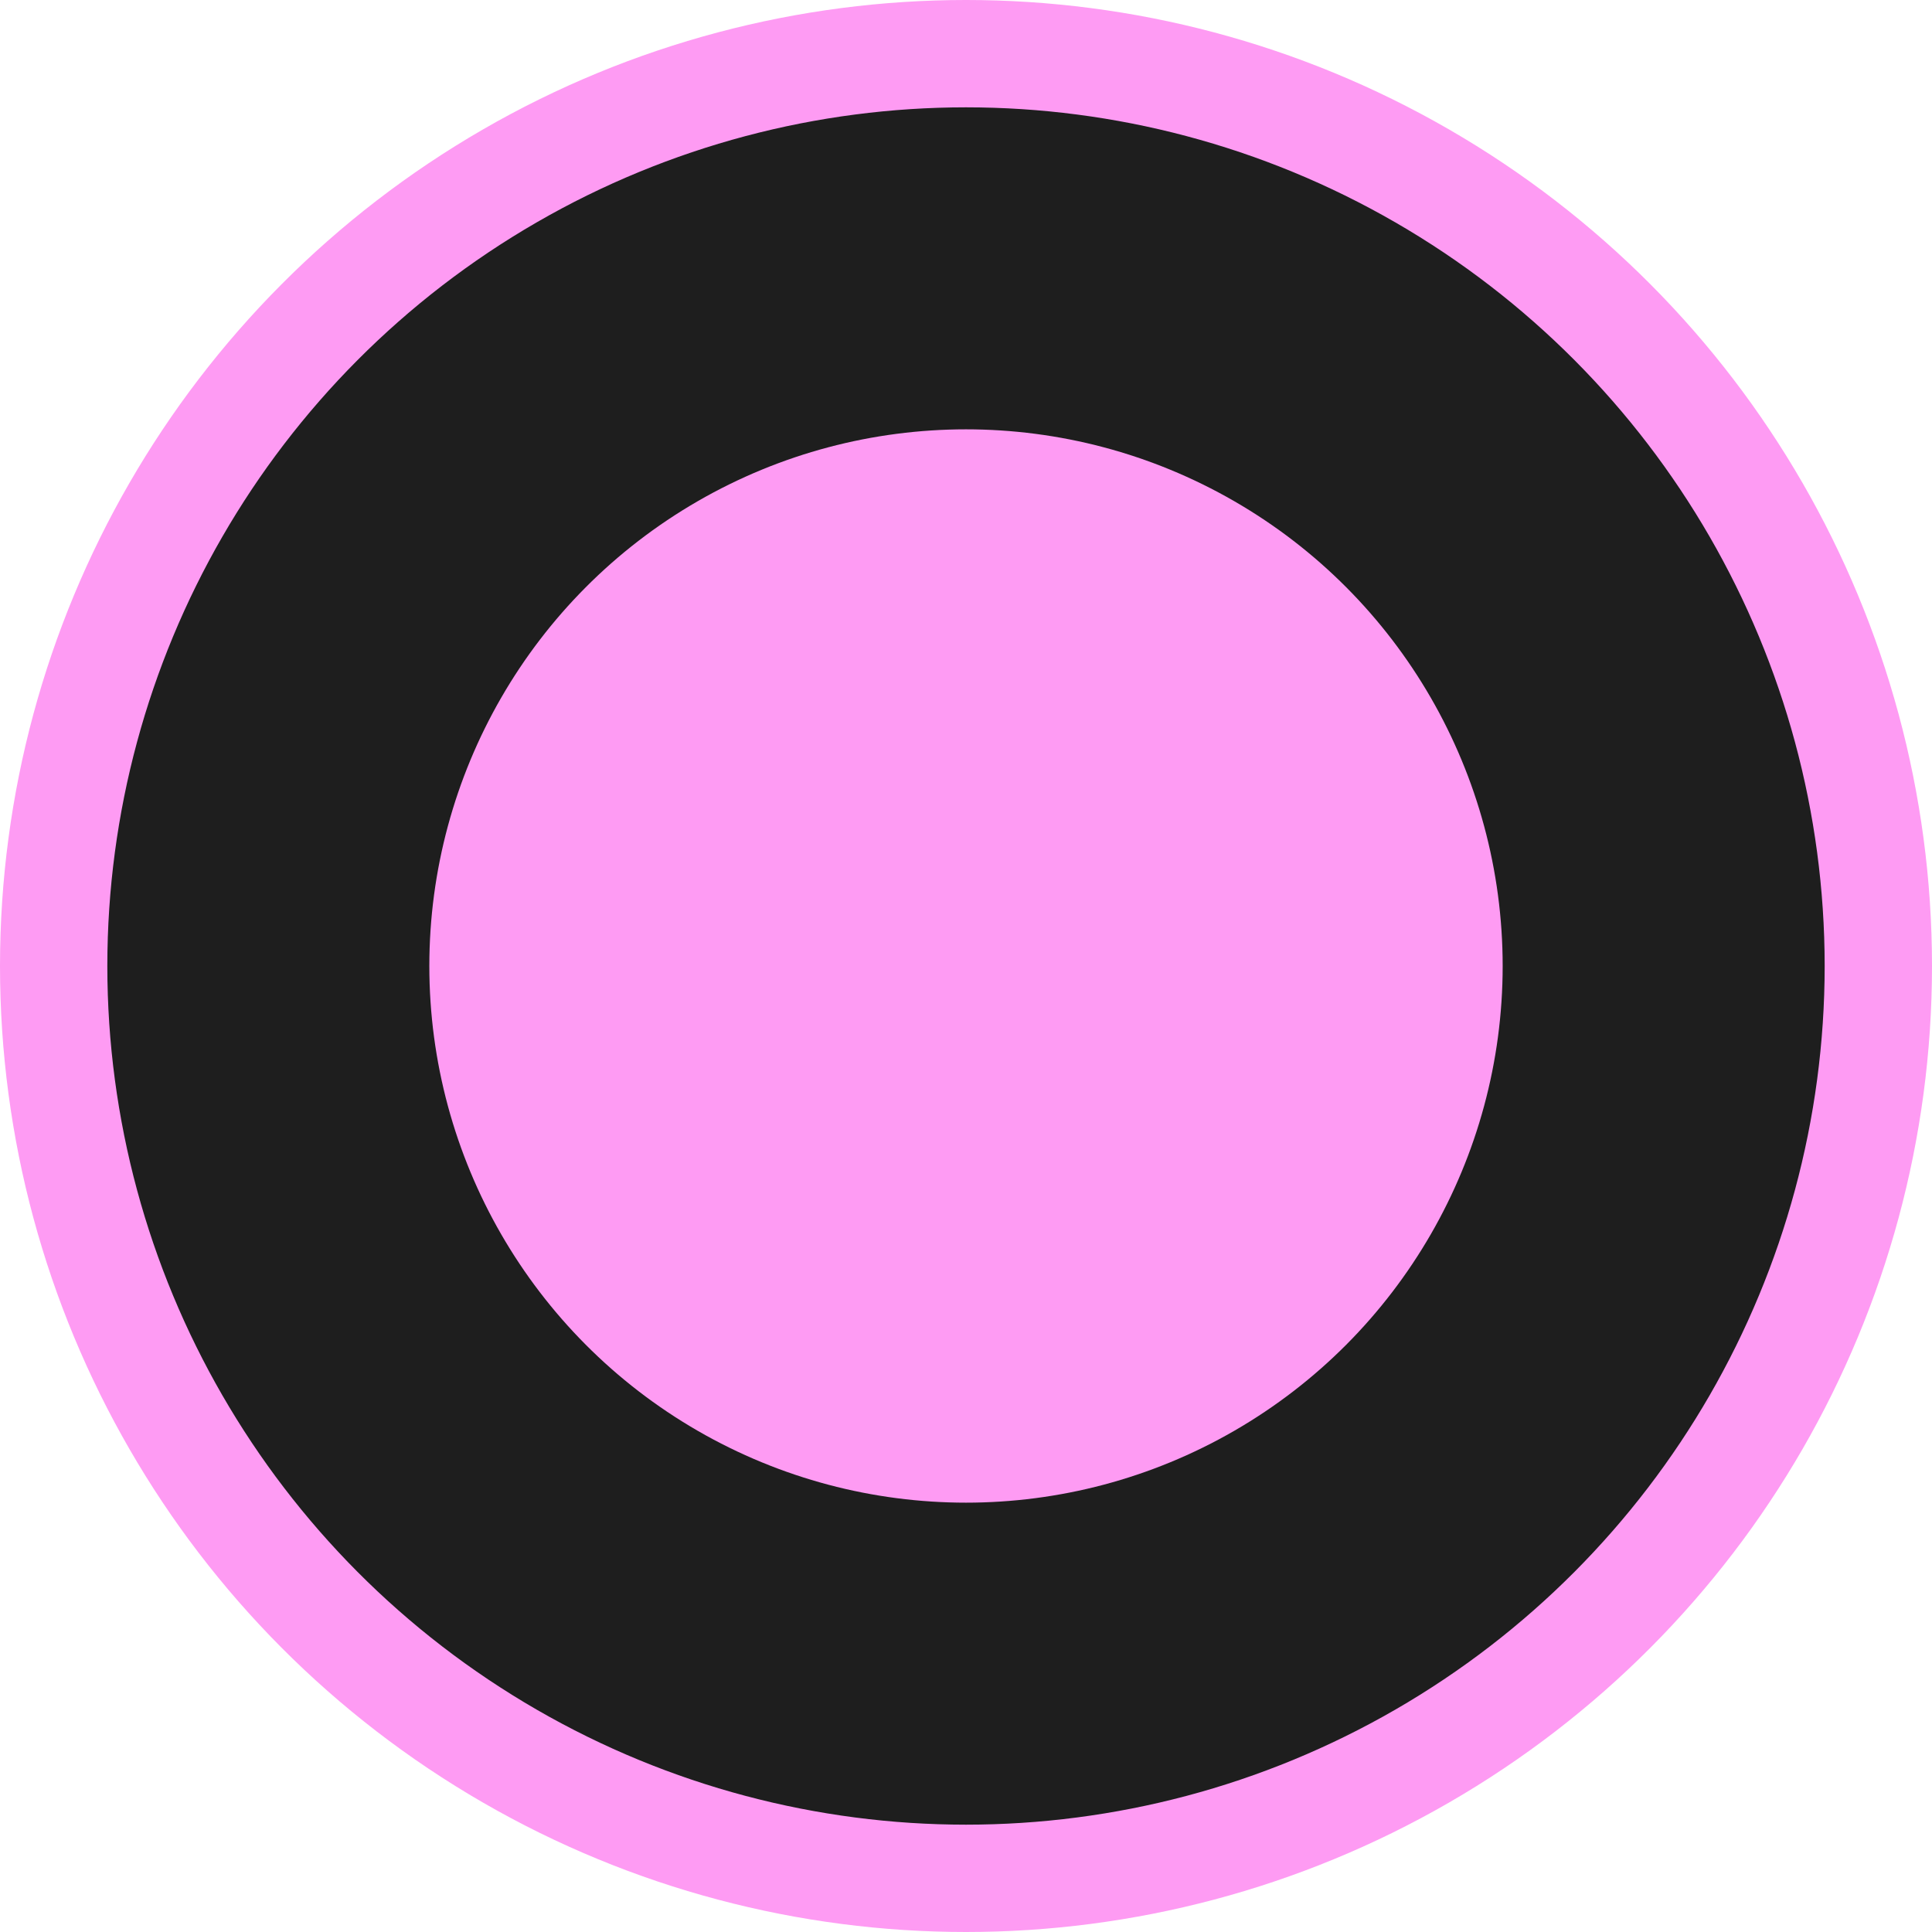 <svg width="18" height="18" viewBox="0 0 18 18" fill="none" xmlns="http://www.w3.org/2000/svg">
    <circle cx="9" cy="9" r="8.5" fill="#1E1E1E" stroke="#FE9BF3"/>
    <circle cx="9" cy="9" r="5" fill="#FE9BF3"/>
    </svg>
    
